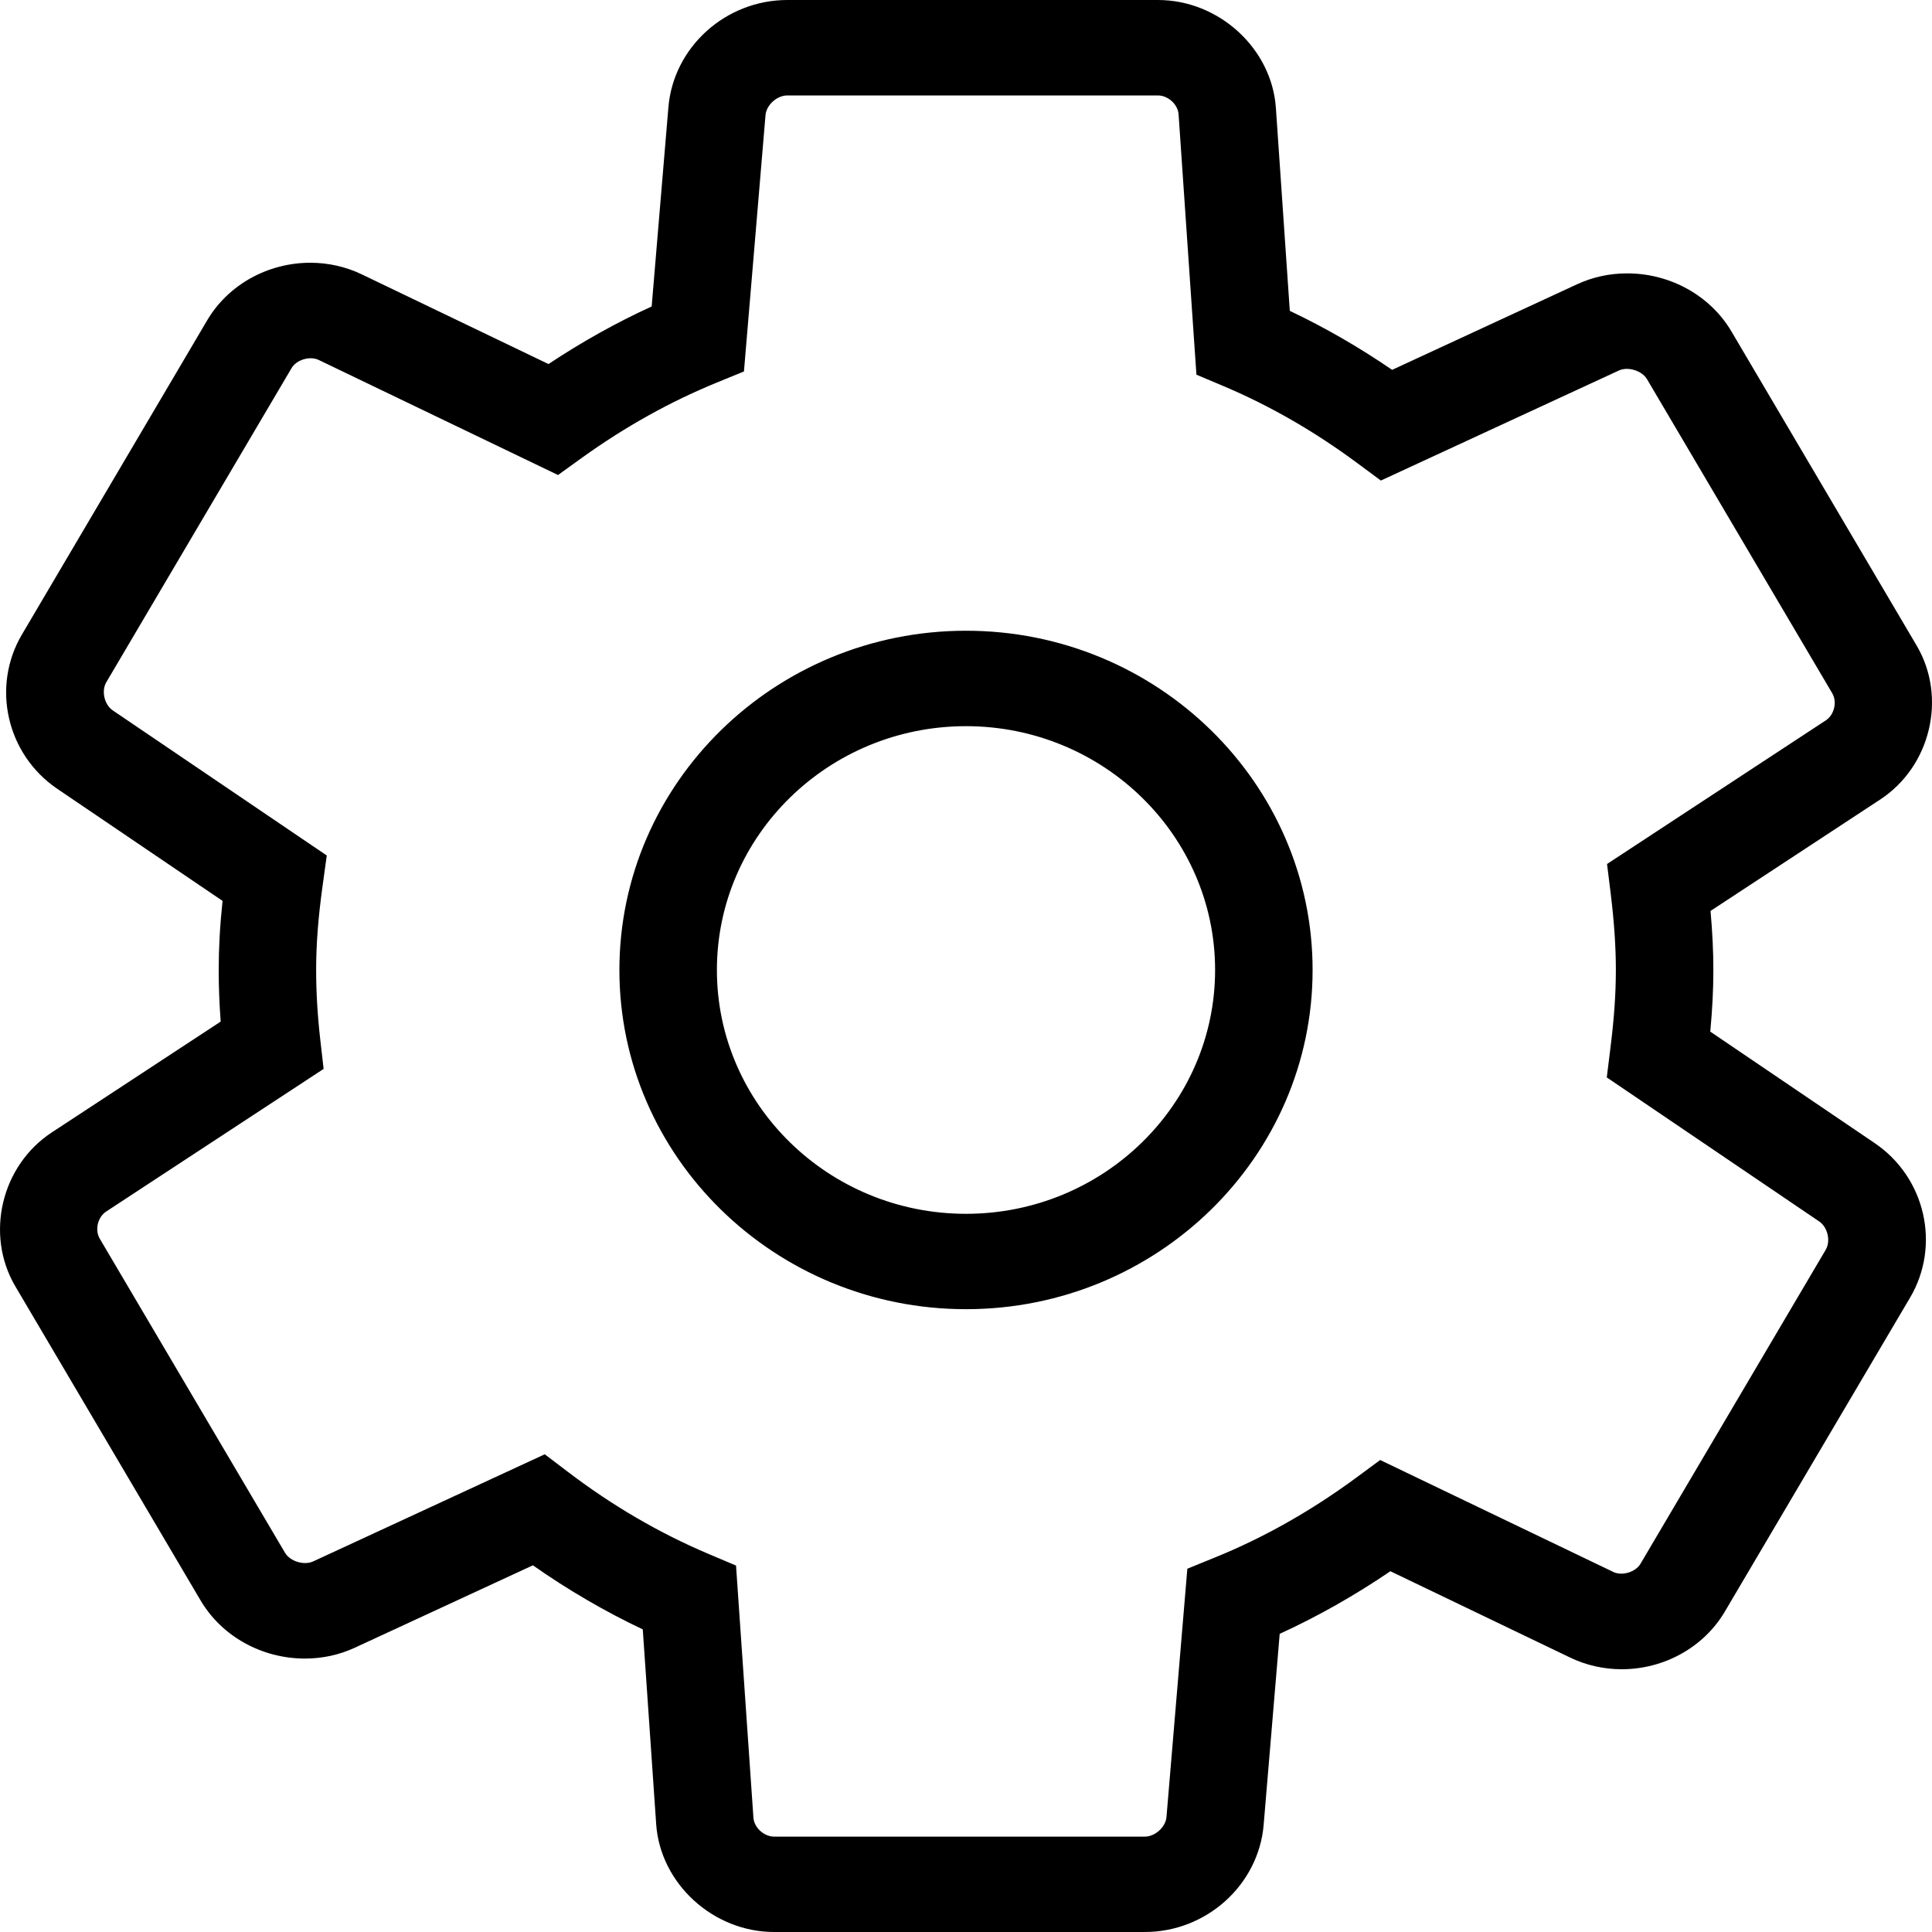 <?xml version="1.0" encoding="UTF-8" standalone="no"?>
<svg width="30px" height="30px" viewBox="0 0 30 30" version="1.1" xmlns="http://www.w3.org/2000/svg" xmlns:xlink="http://www.w3.org/1999/xlink">
    <!-- Generator: Sketch 48.2 (47327) - http://www.bohemiancoding.com/sketch -->
    <title>Icon/Navigation/Settings</title>
    <desc>Created with Sketch.</desc>
    <defs></defs>
    <g id="Symbols" stroke="none" stroke-width="1" fill="none" fill-rule="evenodd">
        <g id="Icon/Navigation/Settings" fill="#000000" fill-rule="nonzero">
            <path d="M17.776,30 L12.02,30 C11.074,30 10.252,29.248 10.189,28.324 L9.981,25.301 C9.392,25.022 8.82,24.689 8.275,24.306 L5.511,25.585 C5.268,25.697 5.008,25.754 4.735,25.754 C4.064,25.754 3.443,25.408 3.115,24.852 L0.238,19.974 C-0.235,19.171 0.019,18.098 0.806,17.583 L3.427,15.863 C3.406,15.588 3.396,15.323 3.396,15.062 C3.396,14.723 3.415,14.374 3.456,13.989 L0.89,12.249 C0.103,11.716 -0.138,10.663 0.341,9.852 L3.217,4.974 C3.542,4.423 4.156,4.08 4.82,4.08 C5.096,4.08 5.372,4.142 5.617,4.26 L8.517,5.653 C9.035,5.309 9.571,5.009 10.119,4.759 L10.379,1.664 C10.458,0.731 11.268,0 12.226,0 L17.98,0 C18.927,0 19.749,0.752 19.812,1.677 L20.028,4.827 C20.572,5.085 21.104,5.392 21.617,5.743 L24.489,4.414 C24.732,4.302 24.993,4.245 25.266,4.245 C25.937,4.245 26.558,4.591 26.886,5.147 L29.762,10.025 C30.235,10.828 29.981,11.901 29.194,12.416 L26.561,14.145 C26.59,14.469 26.605,14.771 26.605,15.062 C26.605,15.365 26.589,15.676 26.557,16.019 L29.11,17.75 C29.897,18.283 30.138,19.336 29.661,20.147 L26.783,25.025 C26.458,25.576 25.844,25.92 25.18,25.92 C24.903,25.92 24.628,25.857 24.384,25.74 L21.59,24.398 C21.035,24.775 20.46,25.101 19.871,25.37 L19.622,28.336 C19.543,29.269 18.733,30 17.776,30 Z M8.459,22.582 L8.826,22.861 C9.511,23.382 10.244,23.809 11.006,24.131 L11.429,24.31 L11.699,28.224 C11.709,28.378 11.863,28.519 12.02,28.519 L17.776,28.519 C17.936,28.519 18.1,28.371 18.113,28.215 L18.437,24.359 L18.864,24.185 C19.622,23.878 20.361,23.46 21.06,22.945 L21.431,22.671 L25.051,24.409 C25.188,24.476 25.397,24.411 25.473,24.283 L28.35,19.406 C28.429,19.27 28.381,19.057 28.249,18.967 L24.95,16.73 L25.005,16.286 C25.064,15.819 25.091,15.43 25.091,15.062 C25.091,14.699 25.064,14.309 25.01,13.868 L24.954,13.416 L28.351,11.186 C28.483,11.1 28.53,10.899 28.451,10.765 L25.574,5.887 C25.497,5.756 25.278,5.687 25.136,5.754 L21.442,7.462 L21.076,7.191 C20.417,6.702 19.719,6.3 19.002,5.997 L18.578,5.818 L18.301,1.776 C18.291,1.622 18.138,1.482 17.98,1.482 L12.225,1.482 C12.065,1.482 11.901,1.63 11.887,1.786 L11.552,5.768 L11.127,5.942 C10.407,6.236 9.703,6.629 9.035,7.109 L8.665,7.376 L4.95,5.59 C4.811,5.523 4.603,5.587 4.528,5.715 L1.651,10.593 C1.571,10.729 1.62,10.942 1.751,11.031 L5.074,13.284 L5.012,13.734 C4.941,14.241 4.909,14.663 4.909,15.062 C4.909,15.408 4.93,15.764 4.974,16.151 L5.025,16.598 L1.648,18.813 C1.517,18.899 1.47,19.099 1.549,19.234 L4.426,24.112 C4.504,24.244 4.721,24.312 4.864,24.245 L8.459,22.582 Z M15,20.329 C12.032,20.329 9.618,17.966 9.618,15.062 C9.618,12.157 12.032,9.794 15,9.794 C17.968,9.794 20.382,12.157 20.382,15.062 C20.382,17.966 17.968,20.329 15,20.329 Z M15,11.276 C12.867,11.276 11.132,12.974 11.132,15.062 C11.132,17.15 12.867,18.848 15,18.848 C17.133,18.848 18.868,17.15 18.868,15.062 C18.868,12.974 17.133,11.276 15,11.276 Z" id="Shape"></path>
        </g>
    </g>
</svg>